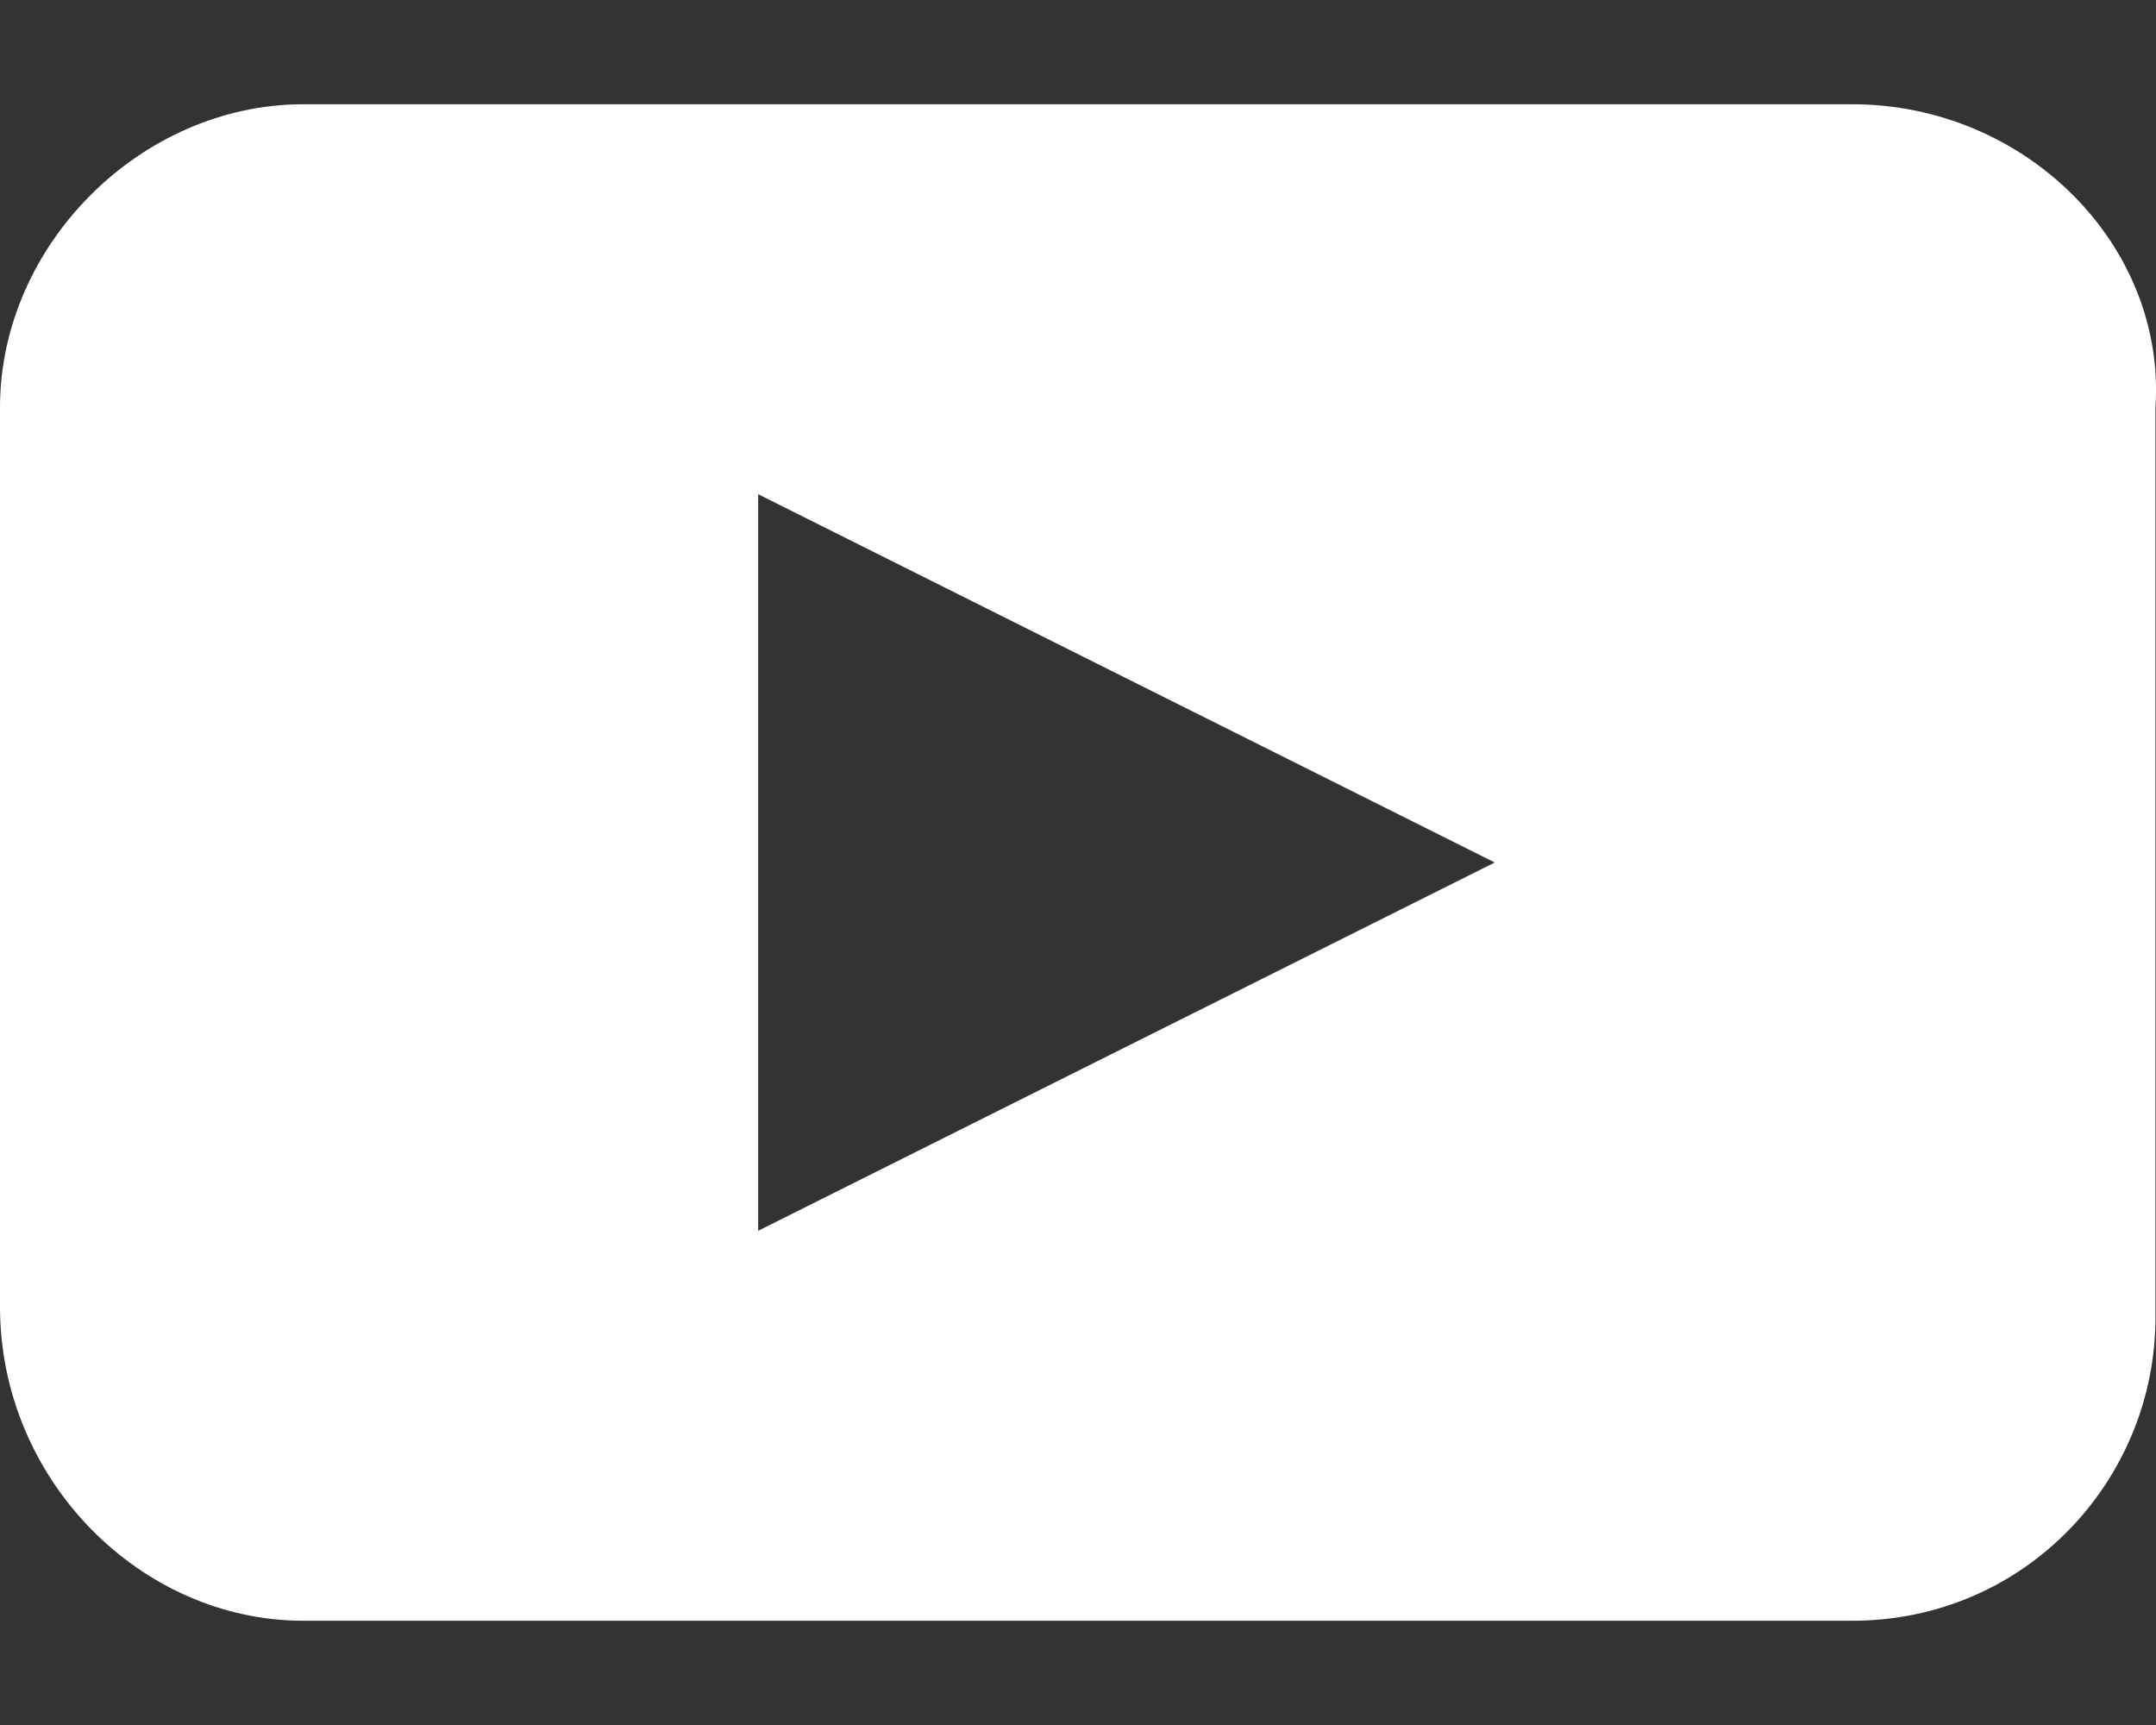 <svg width="20" height="16" viewBox="0 0 20 16" fill="none" xmlns="http://www.w3.org/2000/svg">
<rect x="0" y="0" width="20" height="16" fill="#333333" stroke="none"/>
<path d="M17.181 0.967H2.813C1.306 0.967 0 2.273 0 3.78V12.12C0 13.727 1.306 15.033 2.813 15.033H17.181C18.789 15.033 19.995 13.727 19.995 12.22V3.78C20.095 2.273 18.789 0.967 17.181 0.967ZM7.033 11.416V4.584L13.866 8L7.033 11.416Z" fill="white"/>
</svg>
